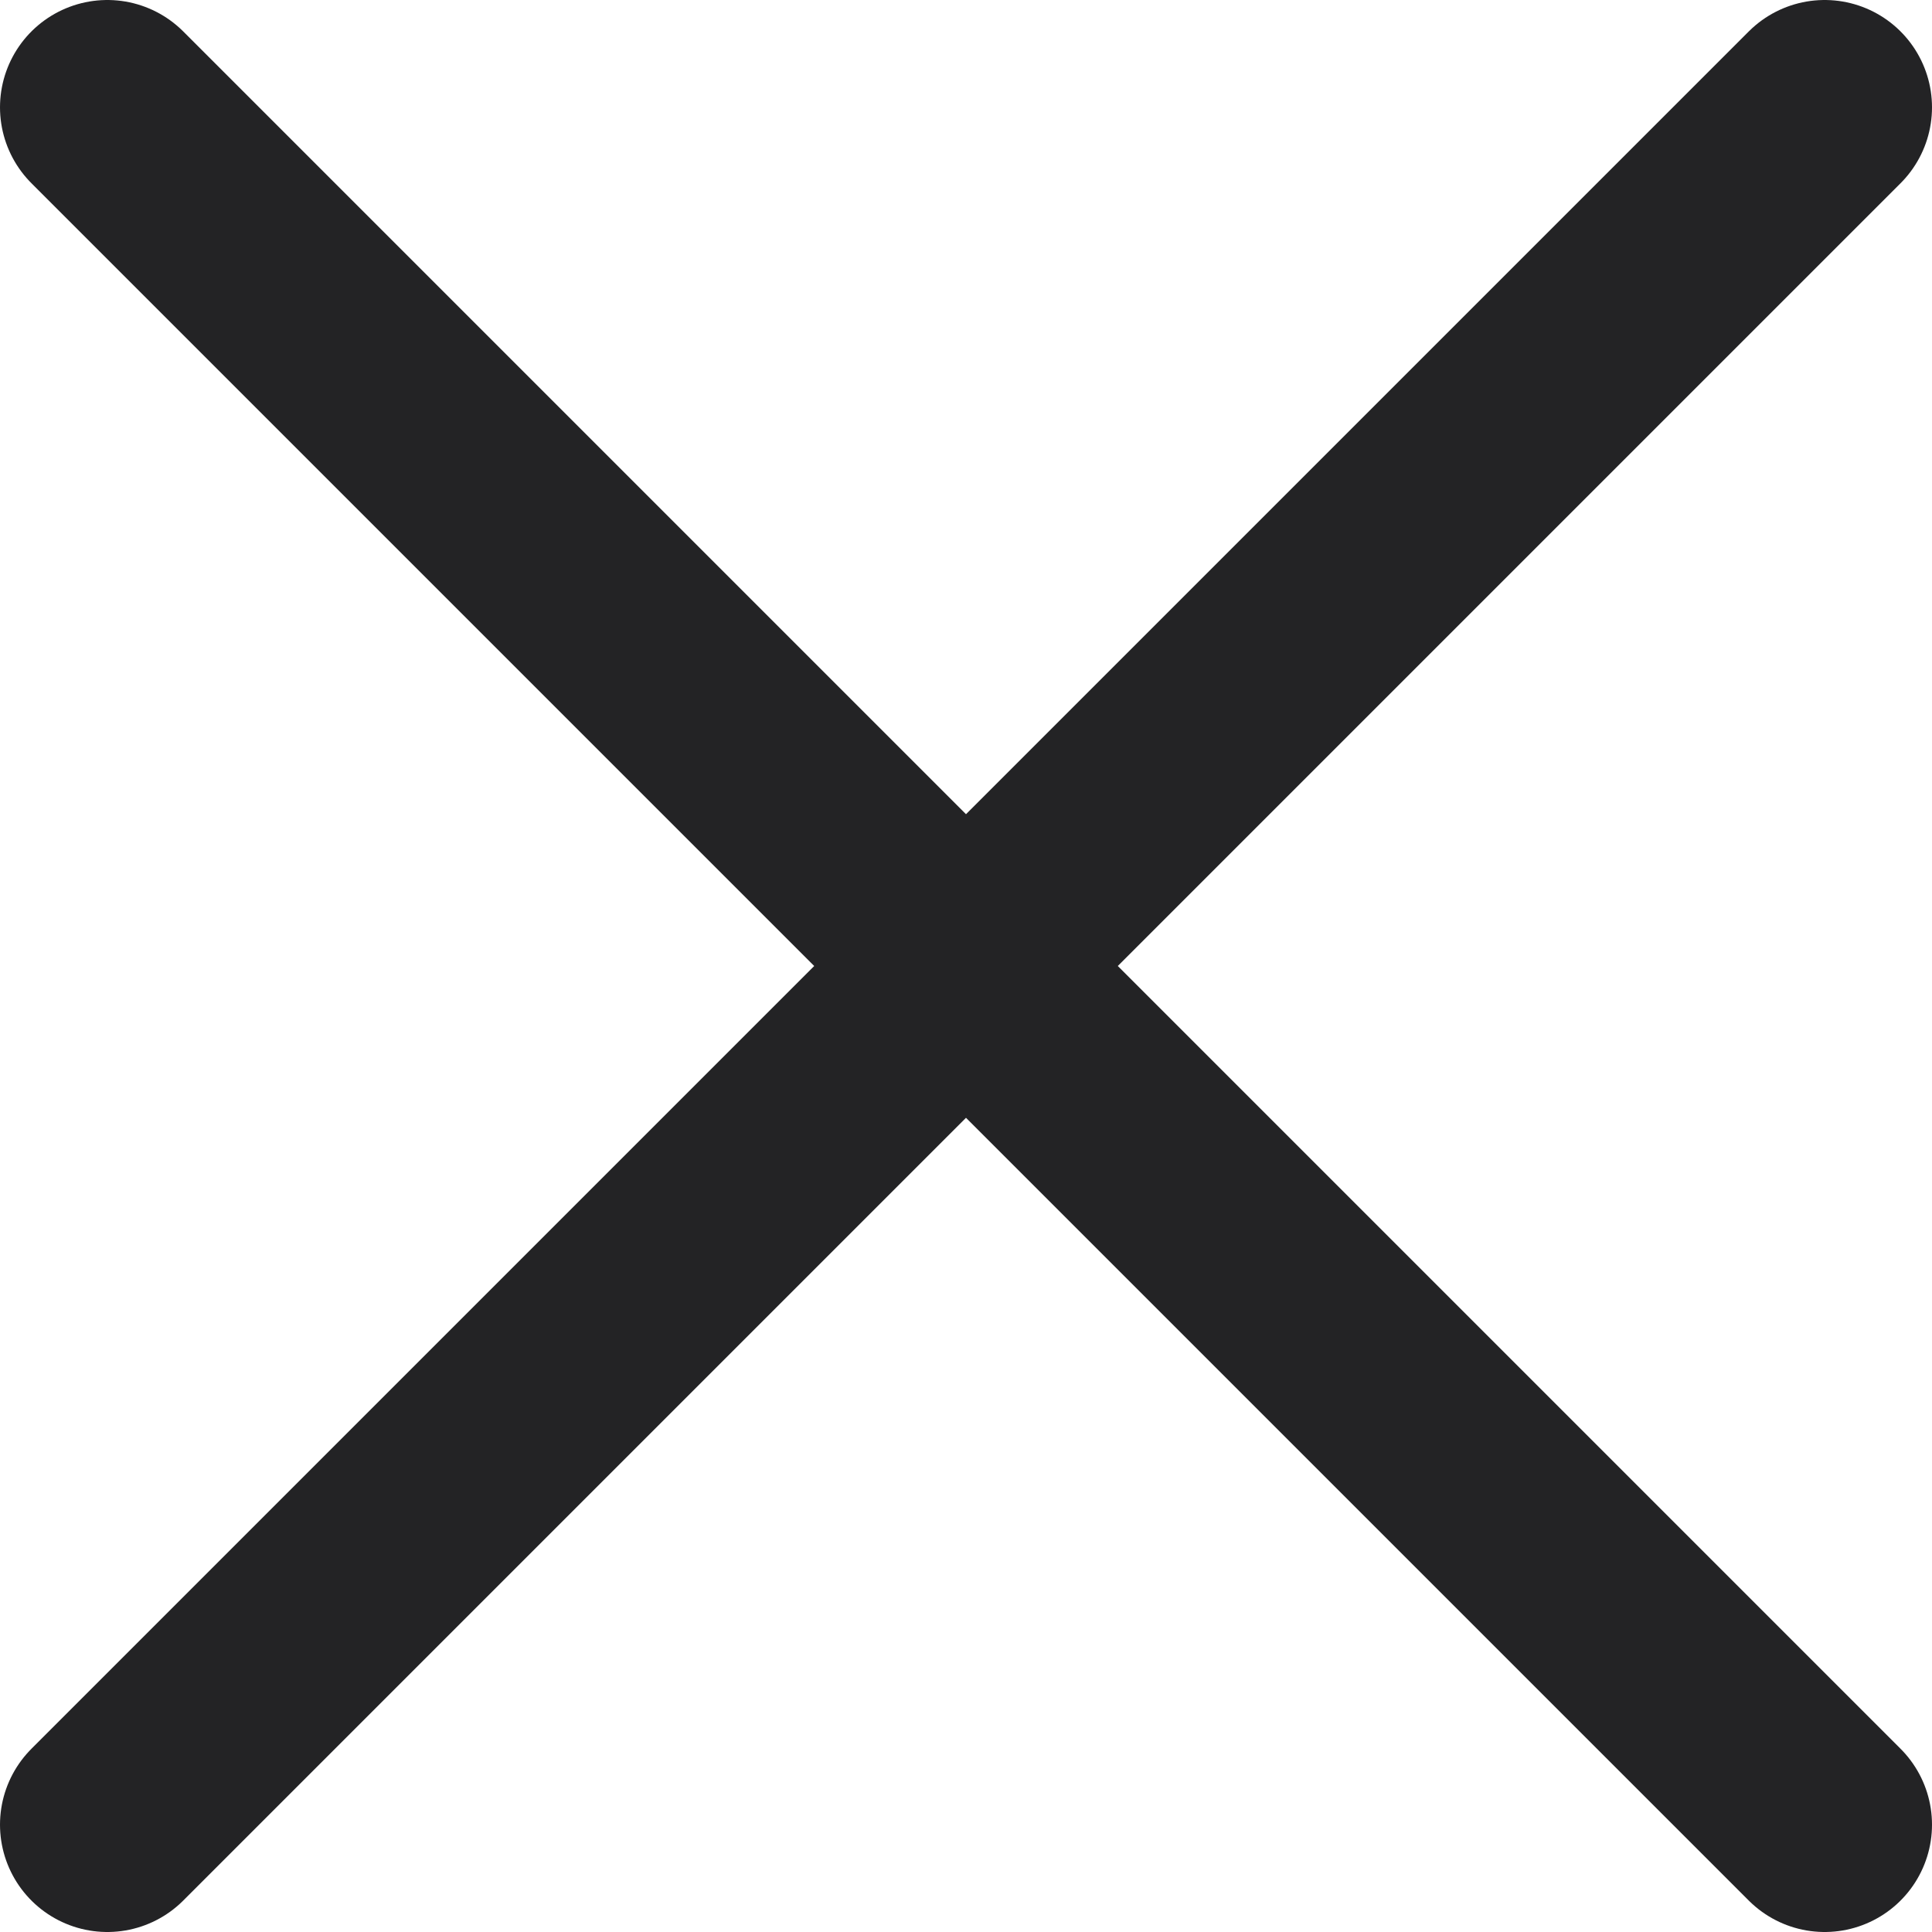 <svg width="18" height="18" viewBox="0 0 18 18" fill="none" xmlns="http://www.w3.org/2000/svg">
<path d="M1 1L17 17M1 17L17 1L1 17Z" stroke="#232325" stroke-width="2" stroke-linecap="round" stroke-linejoin="round"/>
</svg>

